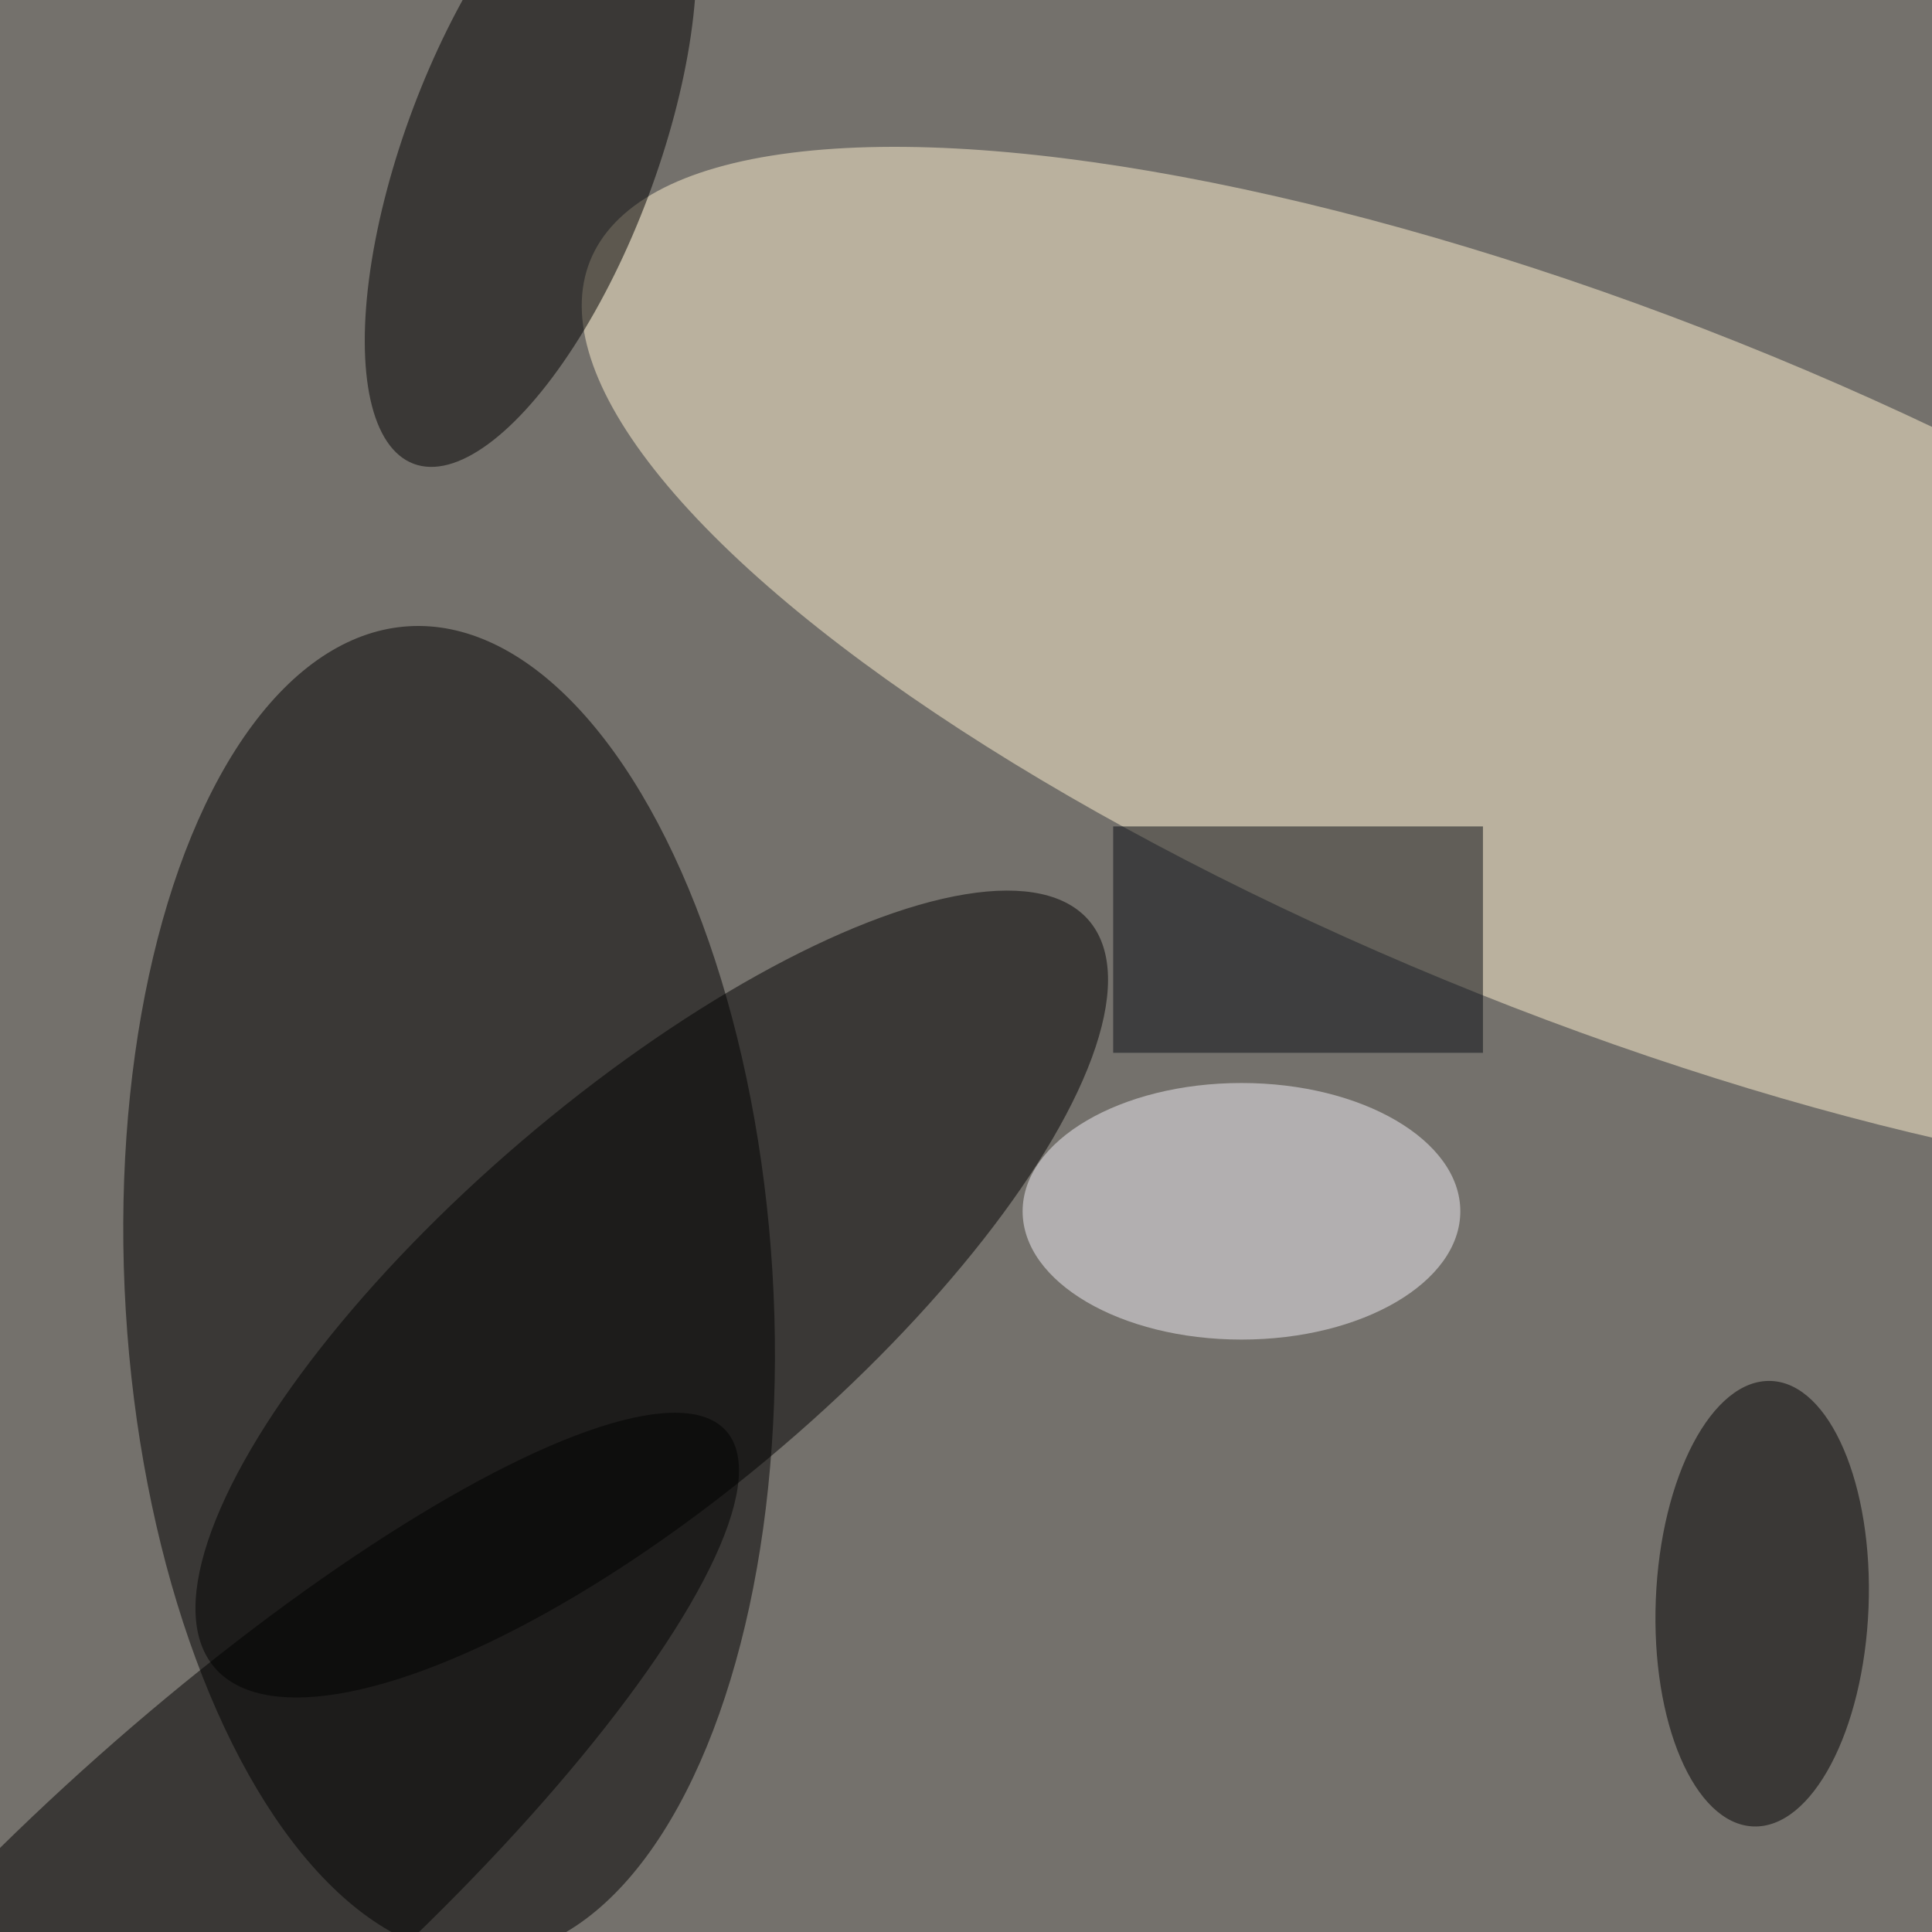 <svg xmlns="http://www.w3.org/2000/svg" viewBox="0 0 500 500"><filter id="b"><feGaussianBlur stdDeviation="12" /></filter><path fill="#74716c" d="M0 0h500v500H0z"/><g filter="url(#b)" transform="translate(1 1) scale(1.953)" fill-opacity=".5"><ellipse rx="1" ry="1" transform="matrix(42.844 -2.607 5.362 88.124 59 170.6)"/><ellipse fill="#fff3d1" rx="1" ry="1" transform="matrix(-17.239 43.139 -134.928 -53.92 212.6 88)"/><ellipse fill="#000001" rx="1" ry="1" transform="rotate(49.5 -142.5 178.6) scale(26.604 76.198)"/><ellipse rx="1" ry="1" transform="matrix(-15.503 41.245 -15.576 -5.855 69.8 19.7)"/><ellipse fill="#f1eef5" cx="164" cy="160" rx="29" ry="17"/><ellipse rx="1" ry="1" transform="matrix(1.185 -29.515 14.094 .566 233 212)"/><ellipse rx="1" ry="1" transform="matrix(15.277 17.207 -67.913 60.296 27.8 249.4)"/><path fill="#080c13" d="M147 109h49v30h-49z"/></g></svg>